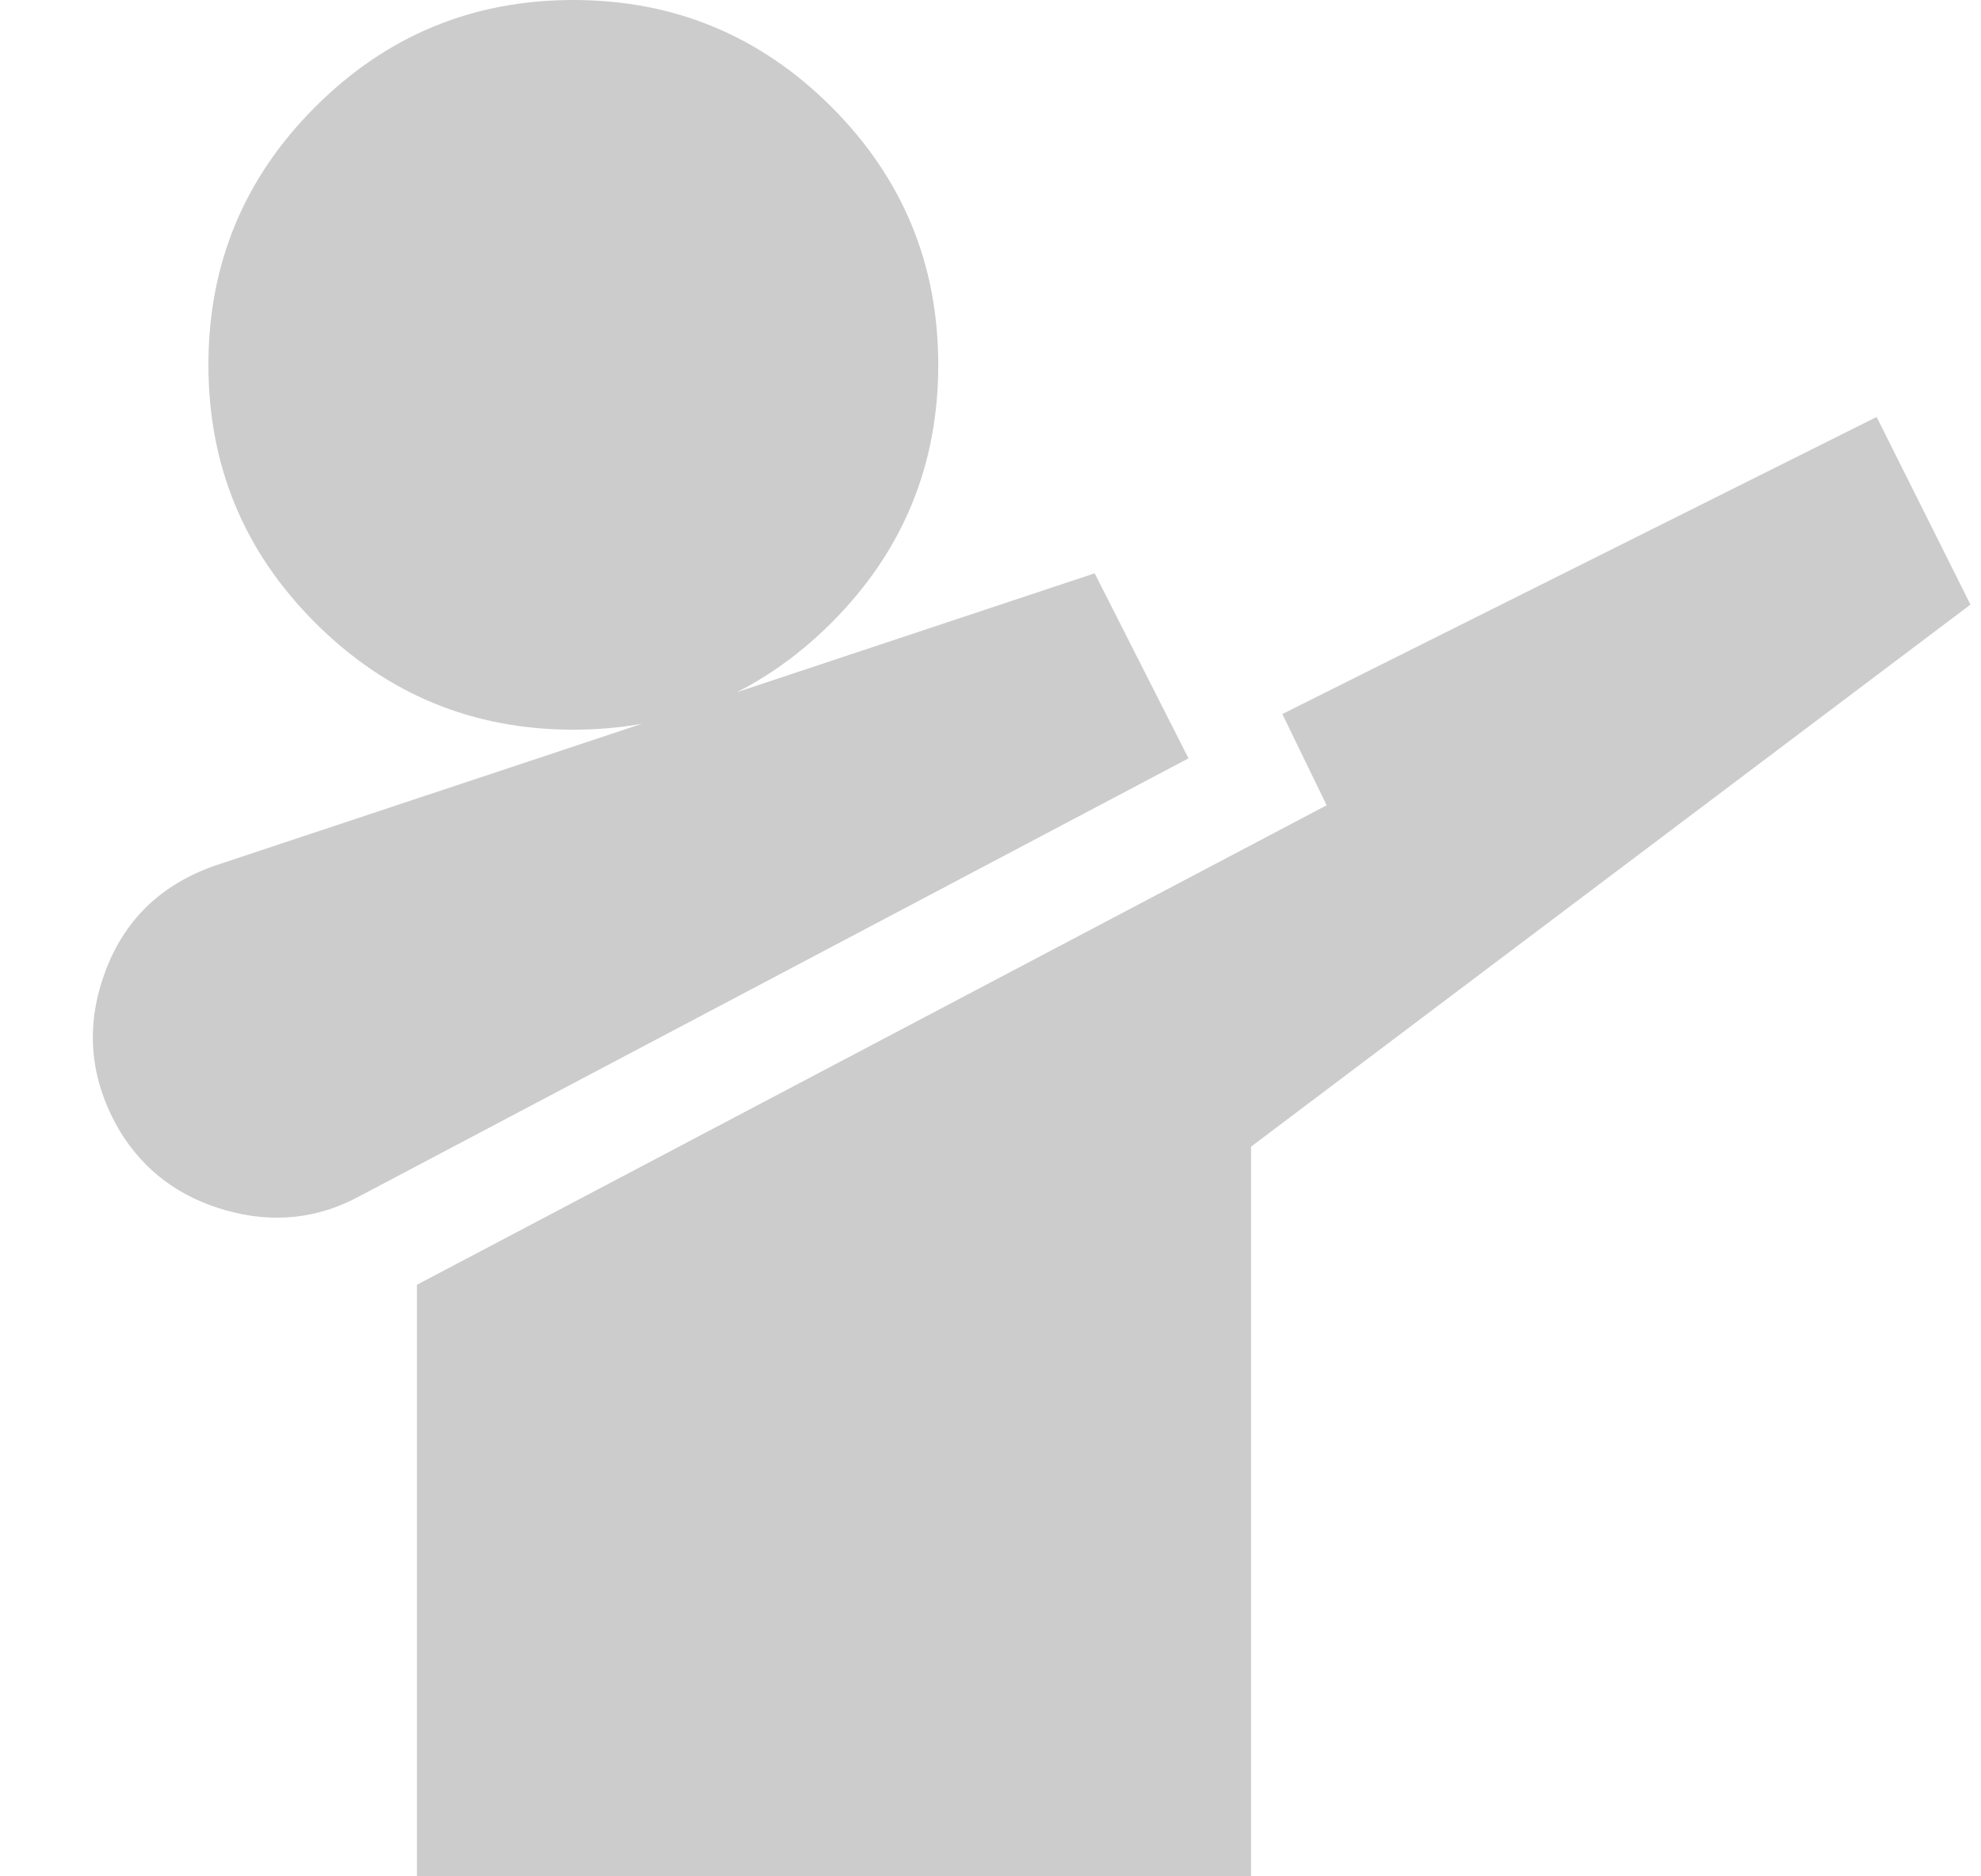 <svg width="19" height="18" viewBox="0 0 19 18" fill="none" xmlns="http://www.w3.org/2000/svg">
<path d="M3.449 11.475C3.049 11.692 2.624 11.738 2.174 11.613C1.724 11.488 1.382 11.233 1.149 10.85C0.865 10.367 0.815 9.867 0.999 9.35C1.182 8.833 1.54 8.483 2.074 8.3L10.499 5.5L11.399 7.275L3.449 11.475ZM3.999 18V12.325L12.724 7.725L12.299 6.85L17.999 4L18.899 5.8L11.999 11V18H3.999ZM5.499 7C4.532 7 3.707 6.658 3.024 5.975C2.34 5.292 1.999 4.467 1.999 3.5C1.999 2.533 2.34 1.708 3.024 1.025C3.707 0.342 4.532 0 5.499 0C6.465 0 7.29 0.342 7.974 1.025C8.657 1.708 8.999 2.533 8.999 3.5C8.999 4.467 8.657 5.292 7.974 5.975C7.29 6.658 6.465 7 5.499 7Z" fill="#ccc"/>
</svg>

